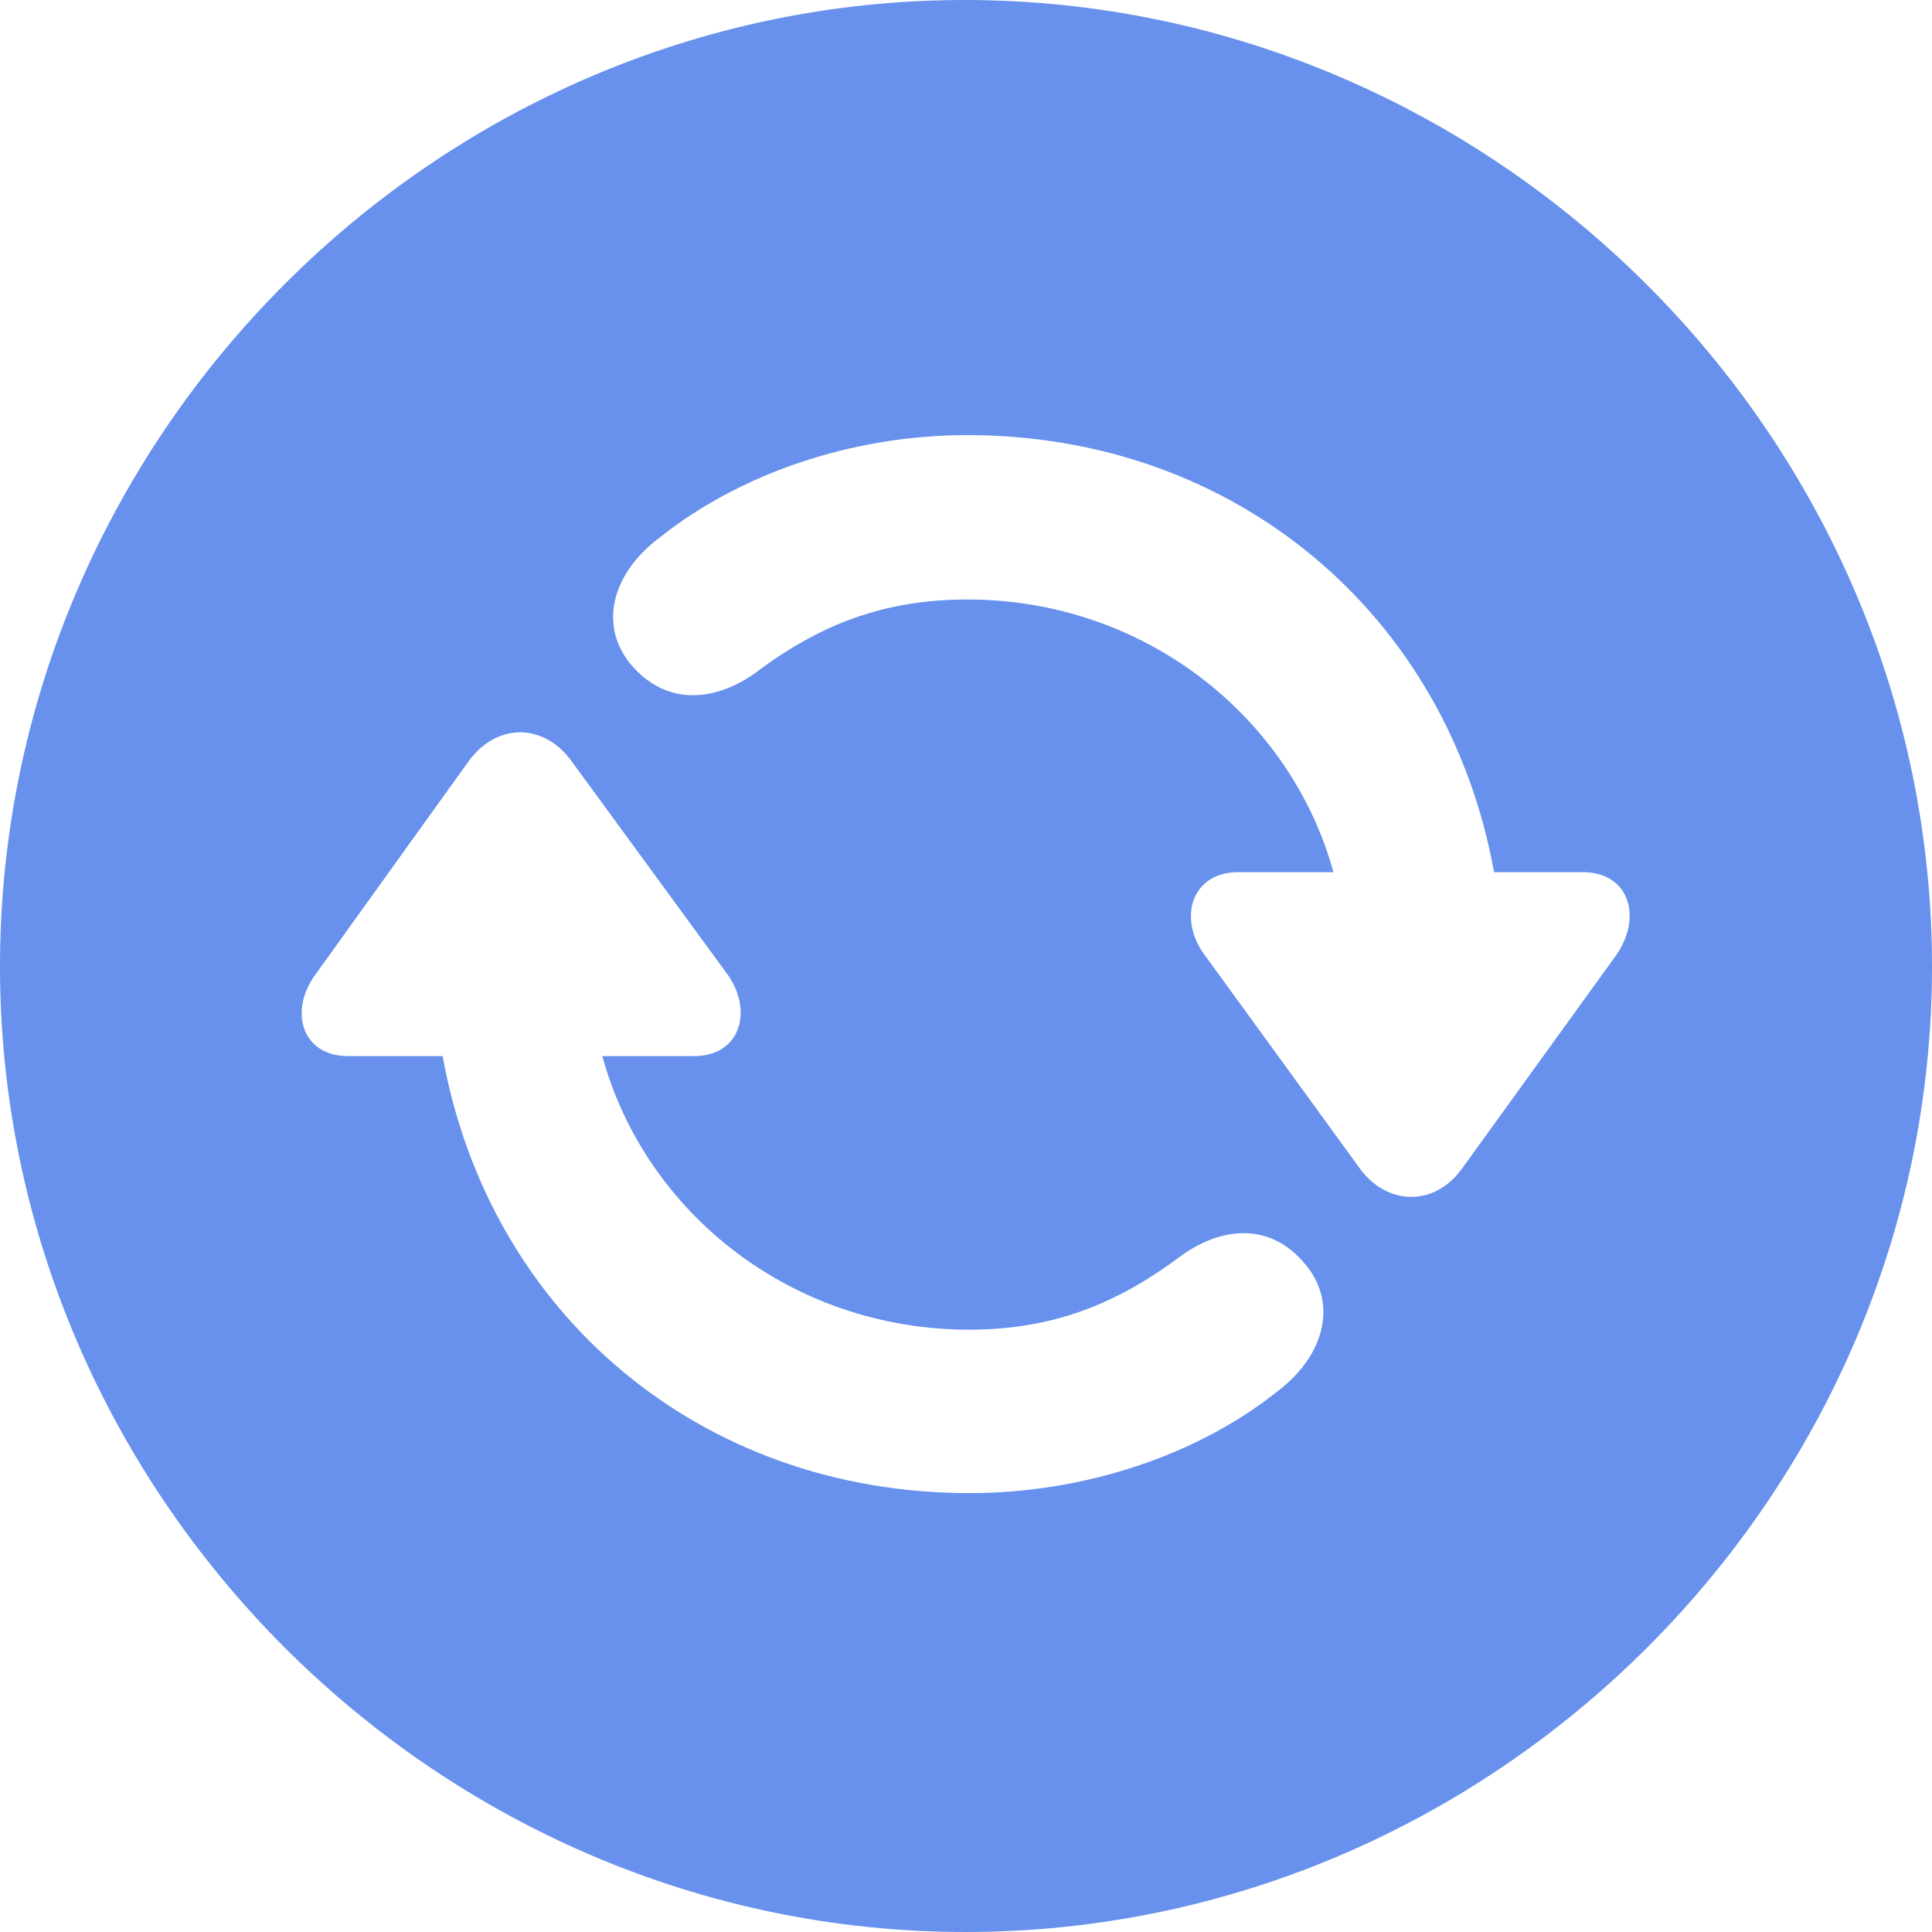 <svg width="37" height="37" viewBox="0 0 37 37" fill="none" xmlns="http://www.w3.org/2000/svg">
<path d="M18.491 37C28.631 37 37 28.631 37 18.509C37 8.369 28.613 0 18.473 0C8.351 0 0 8.369 0 18.509C0 28.631 8.369 37 18.491 37ZM12.089 12.733C11.481 12.017 11.678 11.016 12.625 10.301C14.146 9.085 16.291 8.333 18.527 8.333C23.659 8.333 27.719 11.767 28.613 16.703H30.312C31.224 16.703 31.456 17.597 30.938 18.312L28.005 22.372C27.468 23.123 26.556 23.087 26.038 22.372L23.087 18.312C22.55 17.615 22.801 16.703 23.713 16.703H25.537C24.714 13.716 21.907 11.481 18.527 11.481C16.917 11.481 15.683 11.964 14.432 12.912C13.591 13.484 12.715 13.466 12.089 12.733ZM6.062 18.634L8.977 14.575C9.532 13.824 10.426 13.859 10.944 14.575L13.913 18.634C14.432 19.332 14.199 20.226 13.287 20.226H11.535C12.357 23.23 15.165 25.465 18.563 25.465C20.172 25.465 21.406 24.965 22.64 24.035C23.48 23.445 24.375 23.462 24.983 24.196C25.608 24.911 25.412 25.93 24.464 26.646C22.944 27.862 20.78 28.595 18.563 28.595C13.43 28.595 9.371 25.179 8.477 20.226H6.67C5.758 20.226 5.526 19.332 6.062 18.634Z" fill="#6791EC"/>
</svg>
